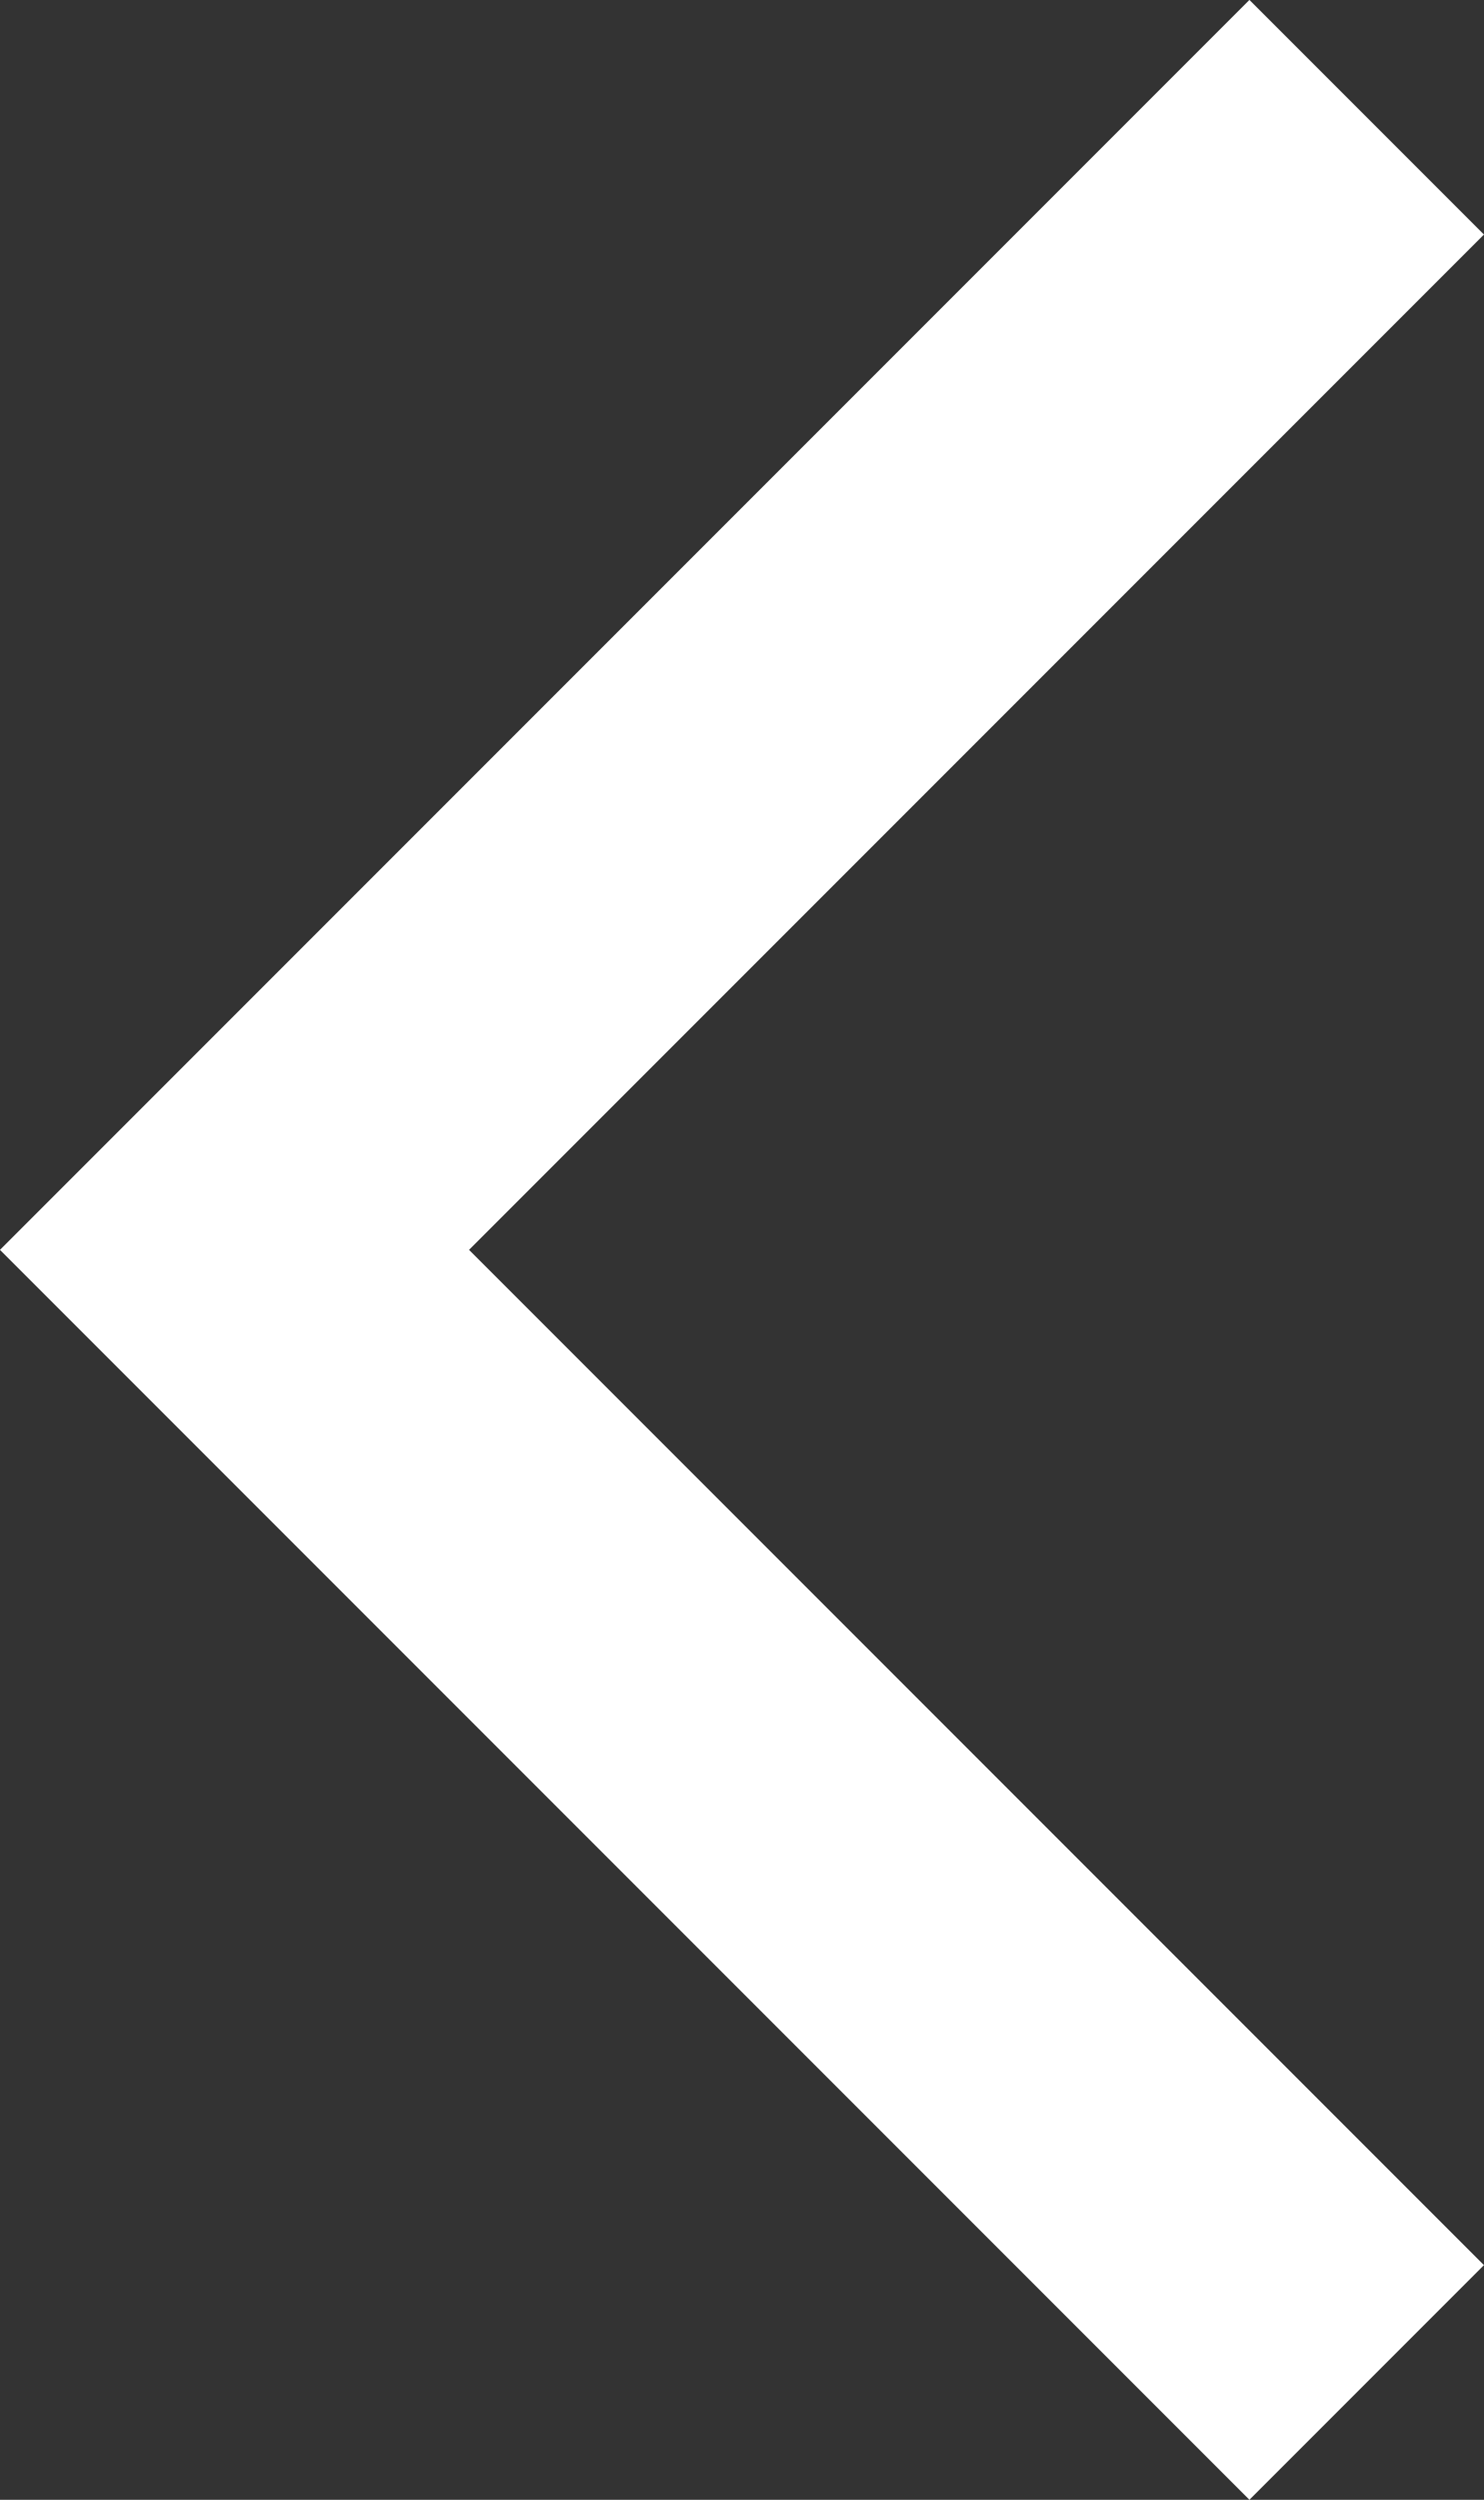 <svg xmlns="http://www.w3.org/2000/svg" width="13.422" height="22.601" viewBox="0 0 13.422 22.601">
  <rect x="0" y="0" width="13.422" height="22.601" fill="#333333" stroke="none"/>
  <path id="Path_92" data-name="Path 92" d="M255.134,1384l10.24,10.24-10.24,10.24" transform="translate(267.495 1405.54) rotate(180)" fill="none" stroke="#fff" stroke-width="3"/>
</svg>
